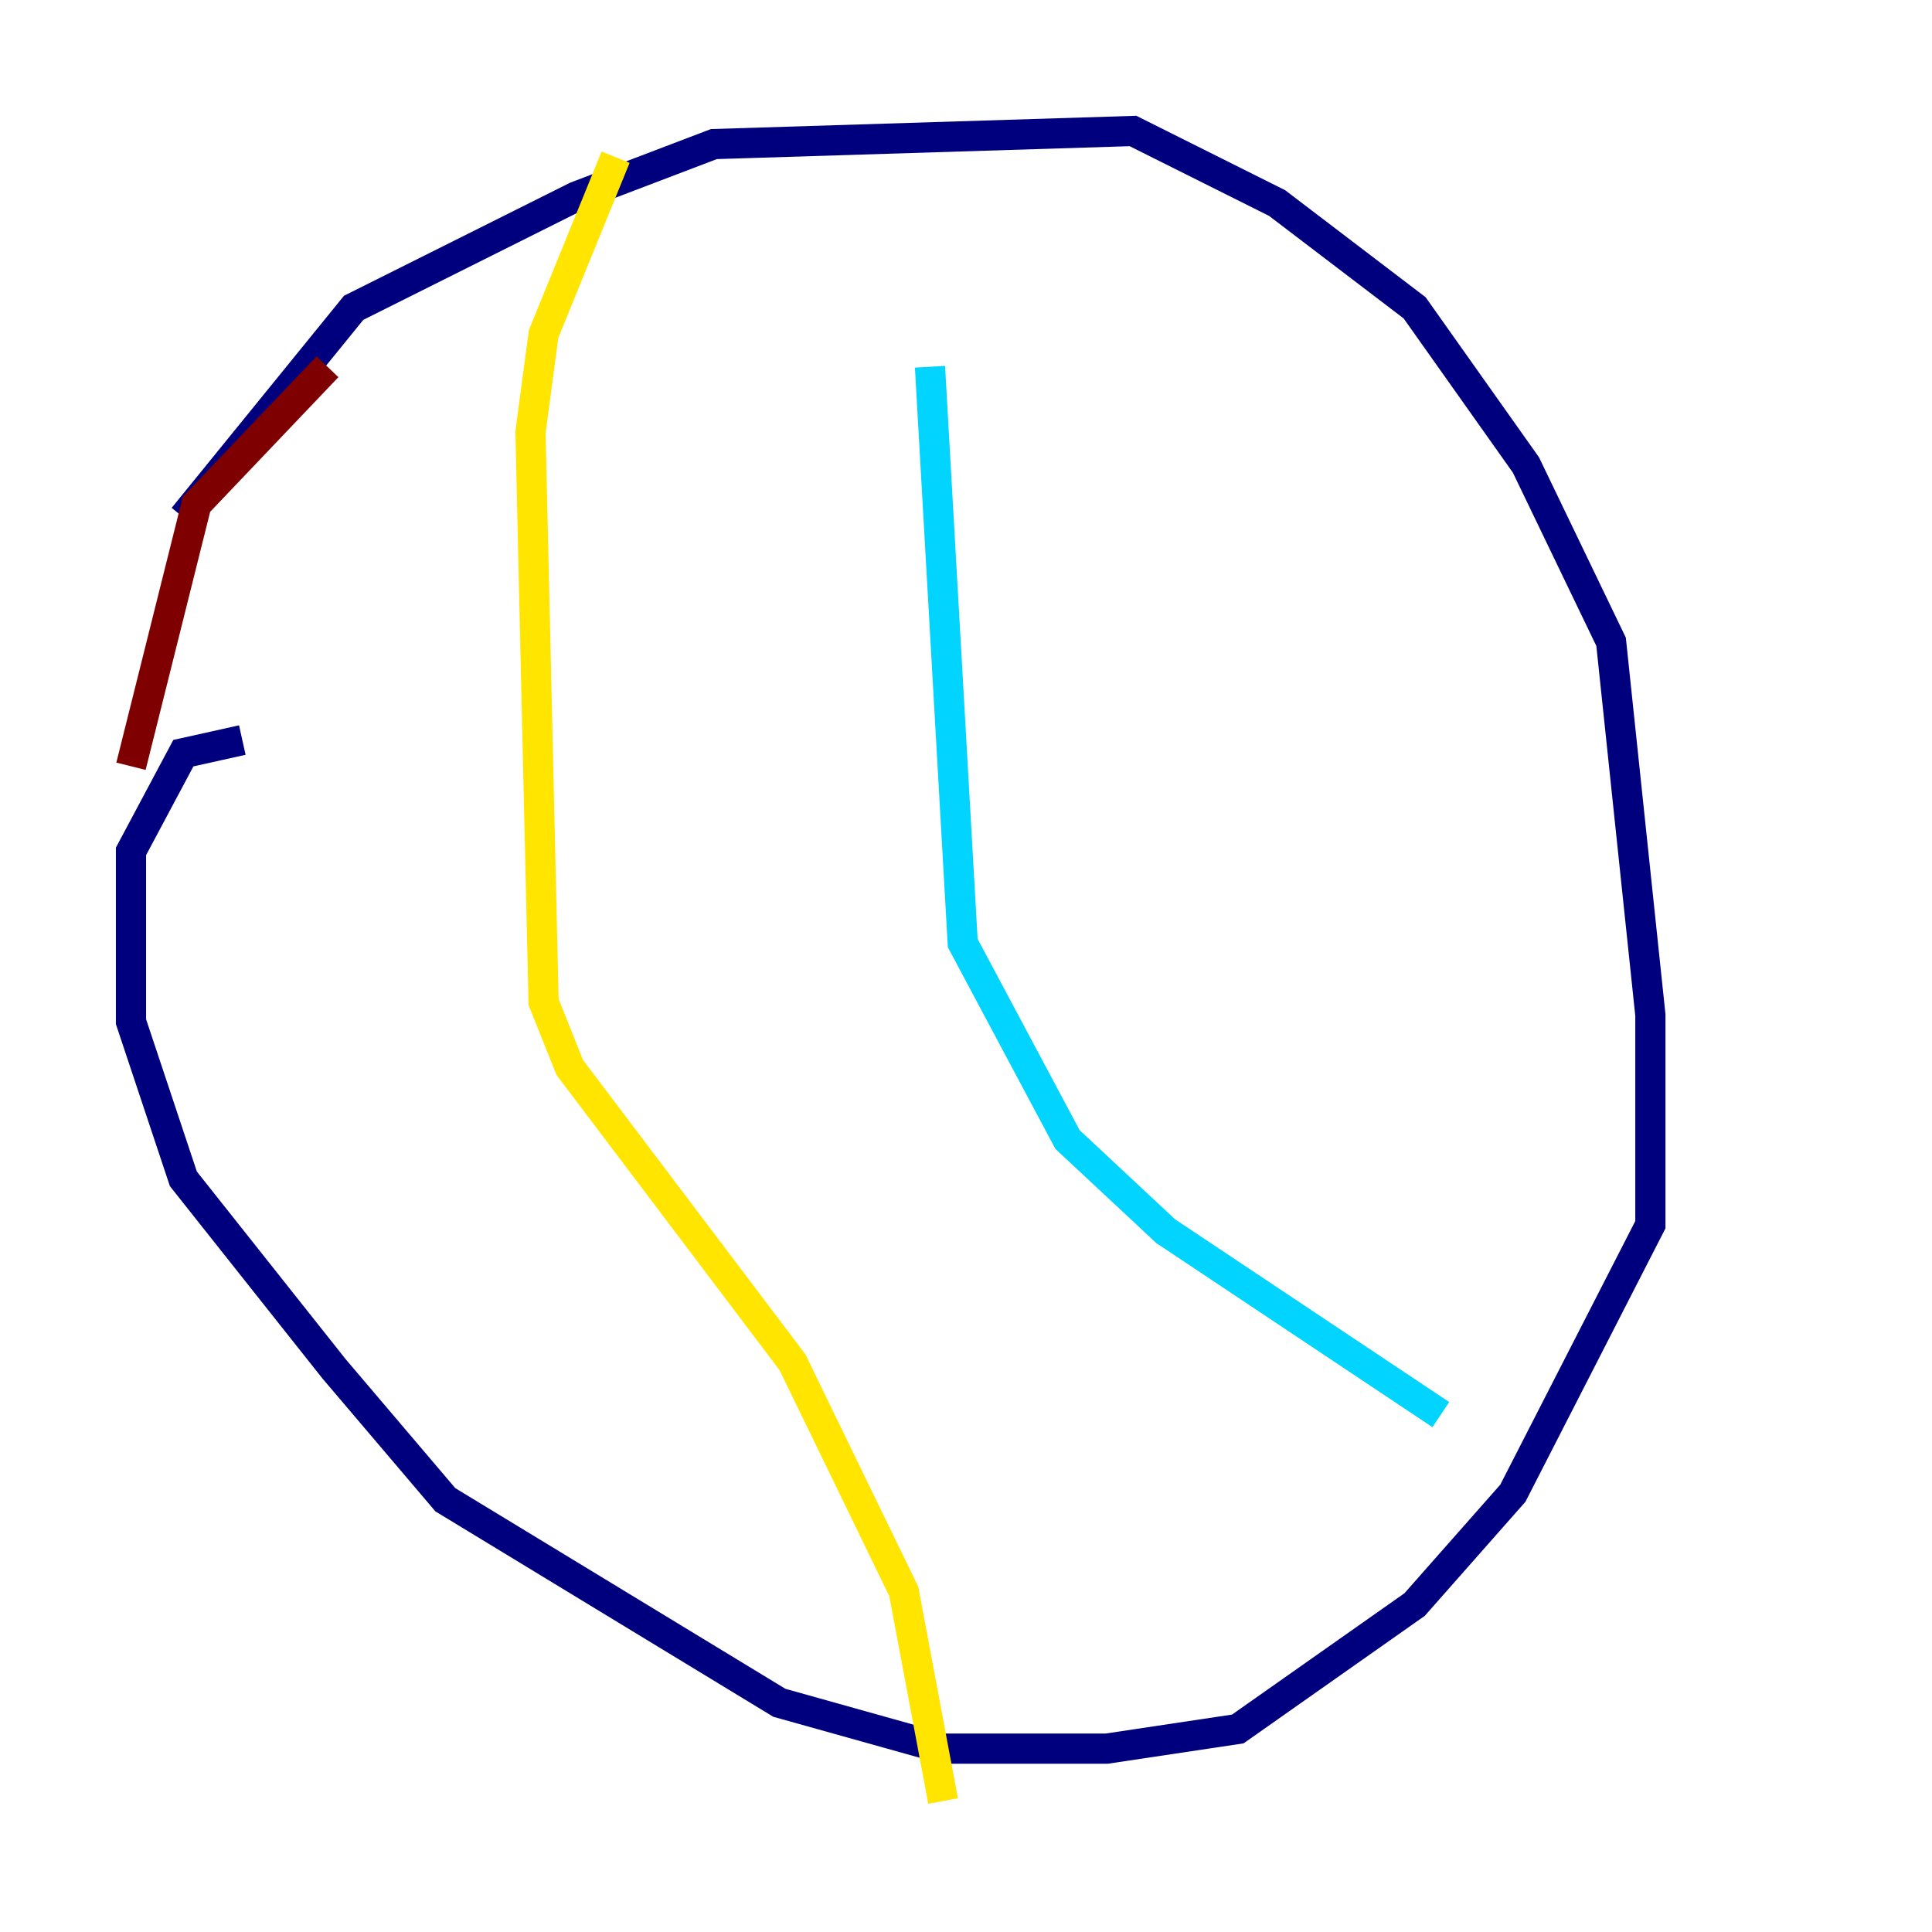 <?xml version="1.0" encoding="utf-8" ?>
<svg baseProfile="tiny" height="128" version="1.2" viewBox="0,0,128,128" width="128" xmlns="http://www.w3.org/2000/svg" xmlns:ev="http://www.w3.org/2001/xml-events" xmlns:xlink="http://www.w3.org/1999/xlink"><defs /><polyline fill="none" points="12.149,34.278 23.43,20.393 38.183,13.017 47.295,9.546 75.064,8.678 84.61,13.451 93.722,20.393 101.098,30.807 106.739,42.522 109.342,67.254 109.342,81.139 100.231,98.929 93.722,106.305 82.007,114.549 73.329,115.851 62.481,115.851 51.634,112.814 29.505,99.363 22.129,90.685 12.149,78.102 8.678,67.688 8.678,56.407 12.149,49.898 16.054,49.031" stroke="#00007f" stroke-width="2" /><polyline fill="none" points="61.614,24.298 63.783,62.481 70.725,75.498 77.234,81.573 95.458,93.722" stroke="#00d4ff" stroke-width="2" /><polyline fill="none" points="40.786,10.414 36.014,22.129 35.146,28.637 36.014,66.386 37.749,70.725 52.502,90.251 59.878,105.437 62.481,119.322" stroke="#ffe500" stroke-width="2" /><polyline fill="none" points="21.695,24.298 13.017,33.41 8.678,50.766" stroke="#7f0000" stroke-width="2" /></svg>